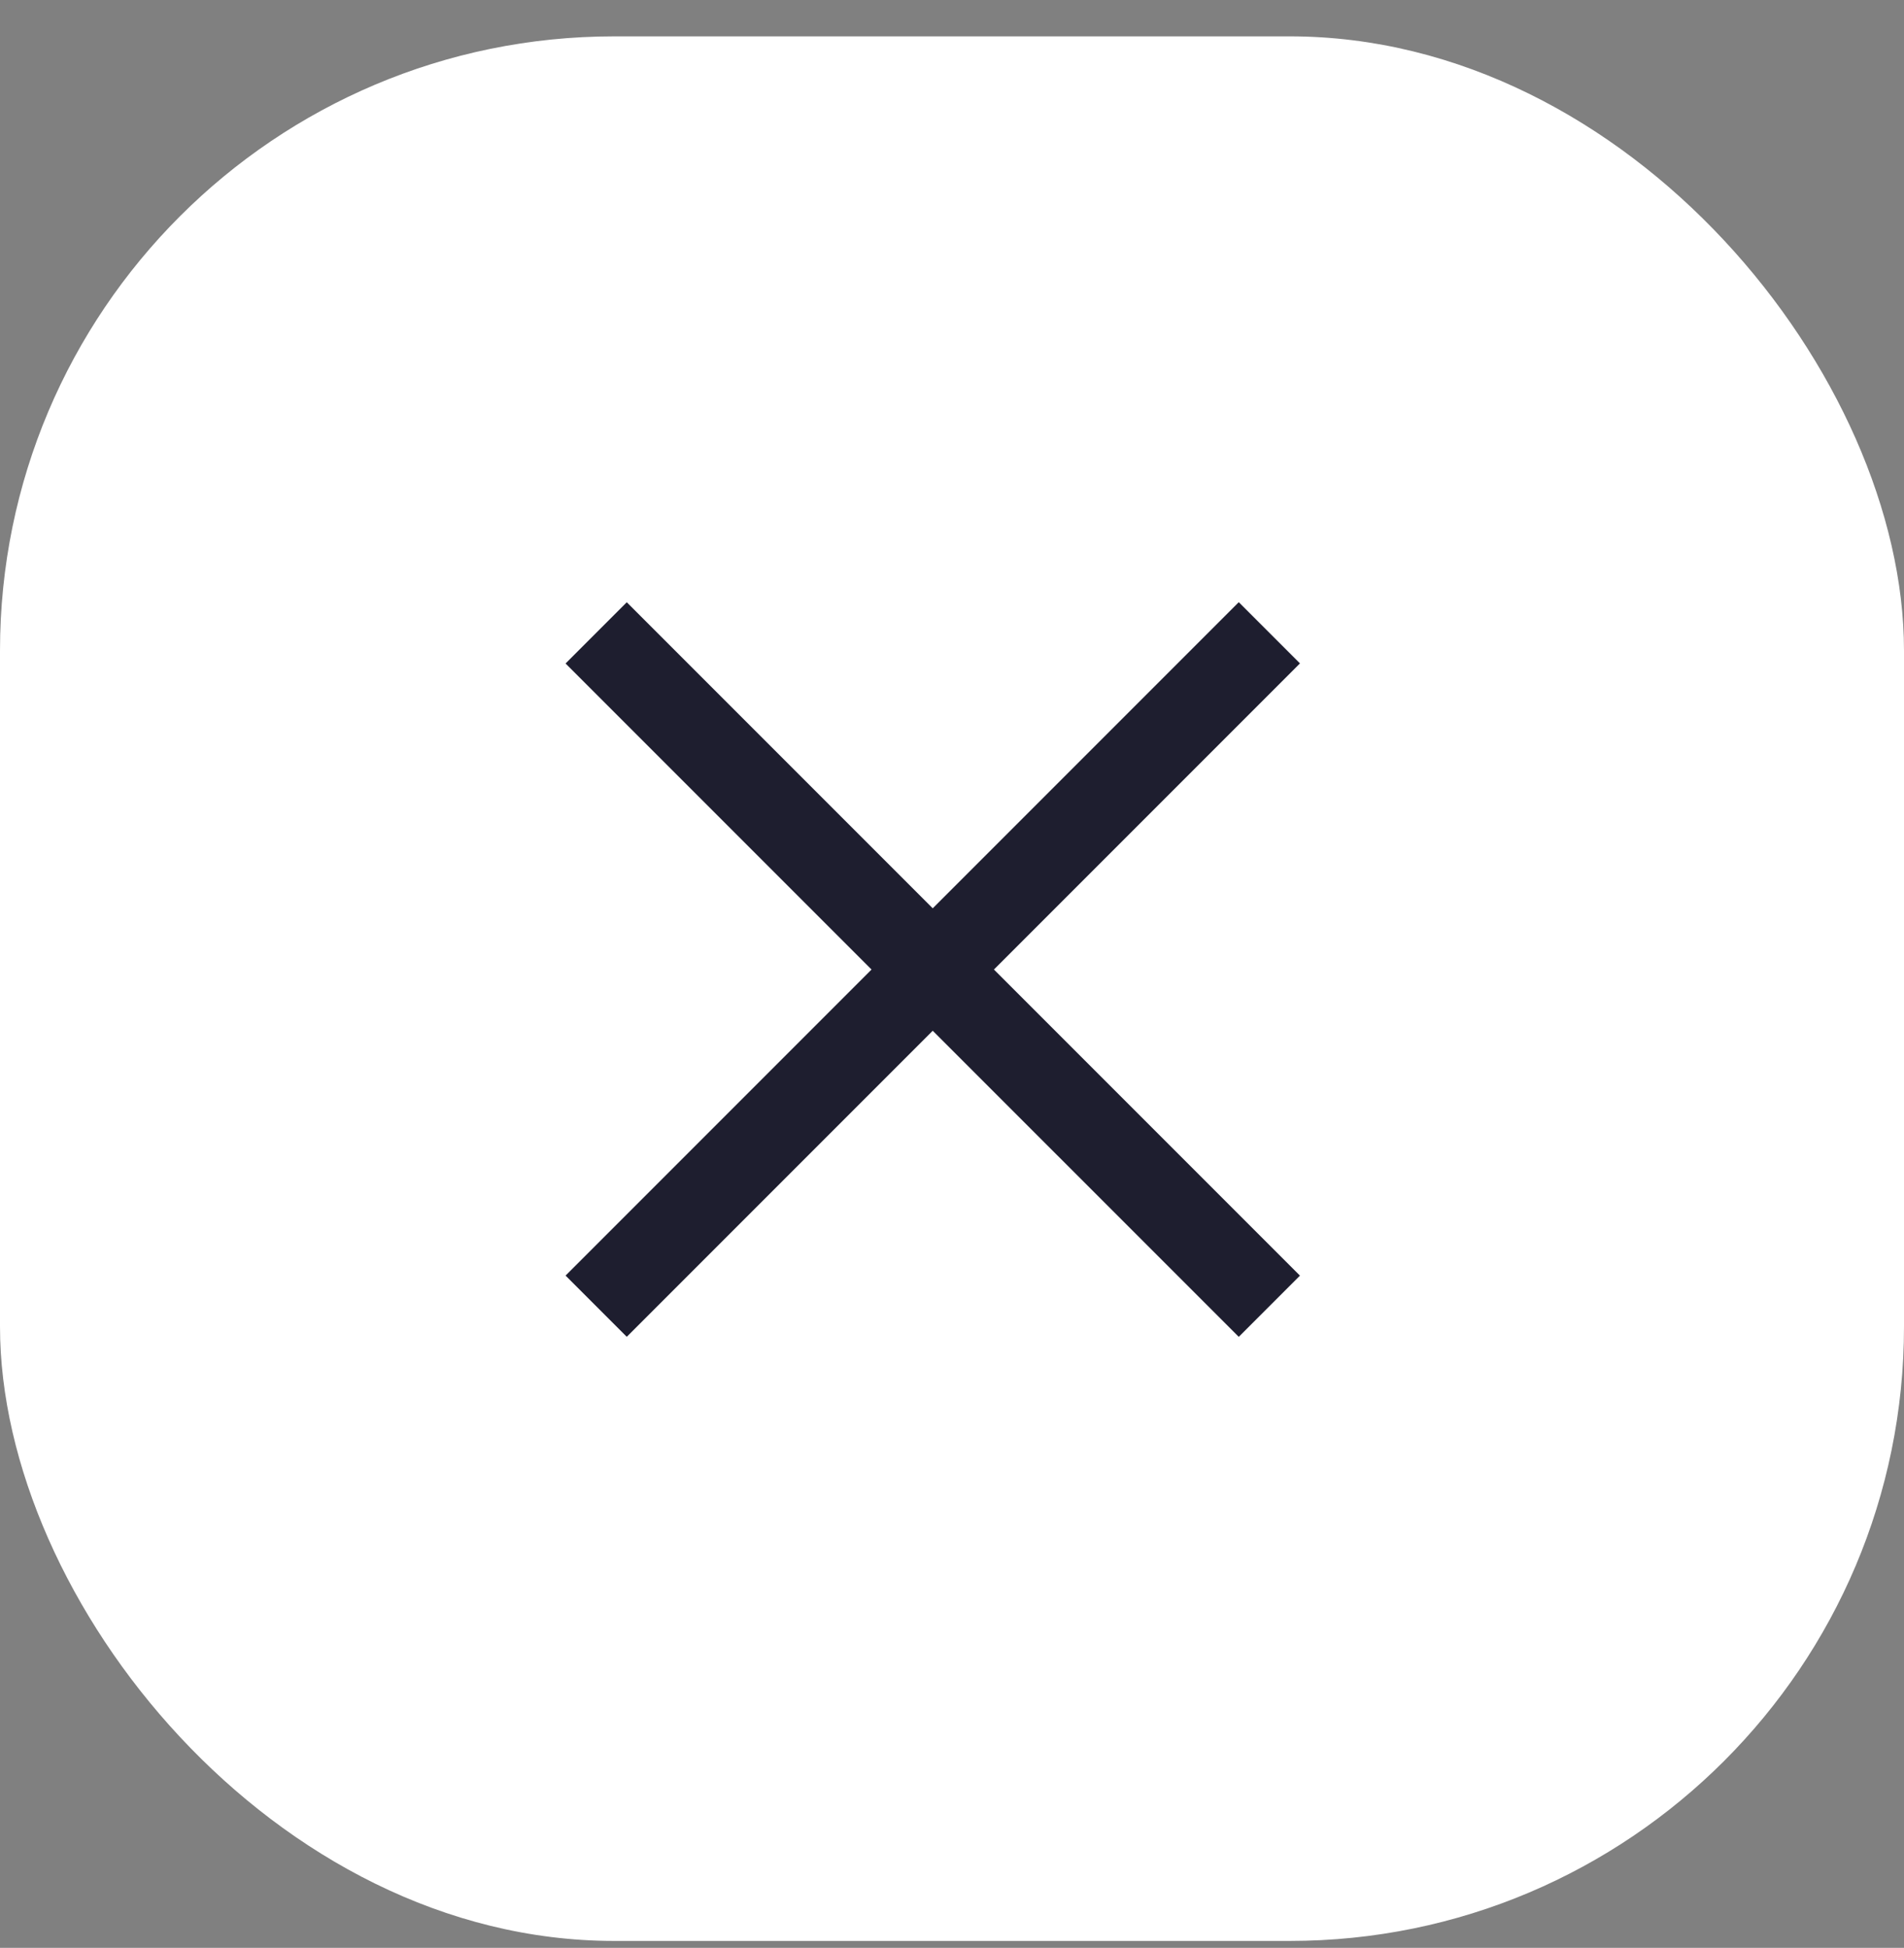 <svg width="44" height="45" viewBox="0 0 44 45" fill="none" xmlns="http://www.w3.org/2000/svg">
<rect x="0" y="0" width="44" height="45" fill="#808080" stroke="none"/>
<g id="Group 1321314423">
<rect id="Rectangle 25187" y="0.84" width="44" height="44" rx="14.194" fill="white"/>
<g id="Group 246">
<line id="Line 52" x1="13.777" y1="30.176" x2="29.334" y2="14.619" stroke="#1E1E2F" stroke-width="2"/>
<path id="Vector 9" d="M13.777 14.621L29.334 30.177" stroke="#1E1E2F" stroke-width="2"/>
</g>
</g>
</svg>
